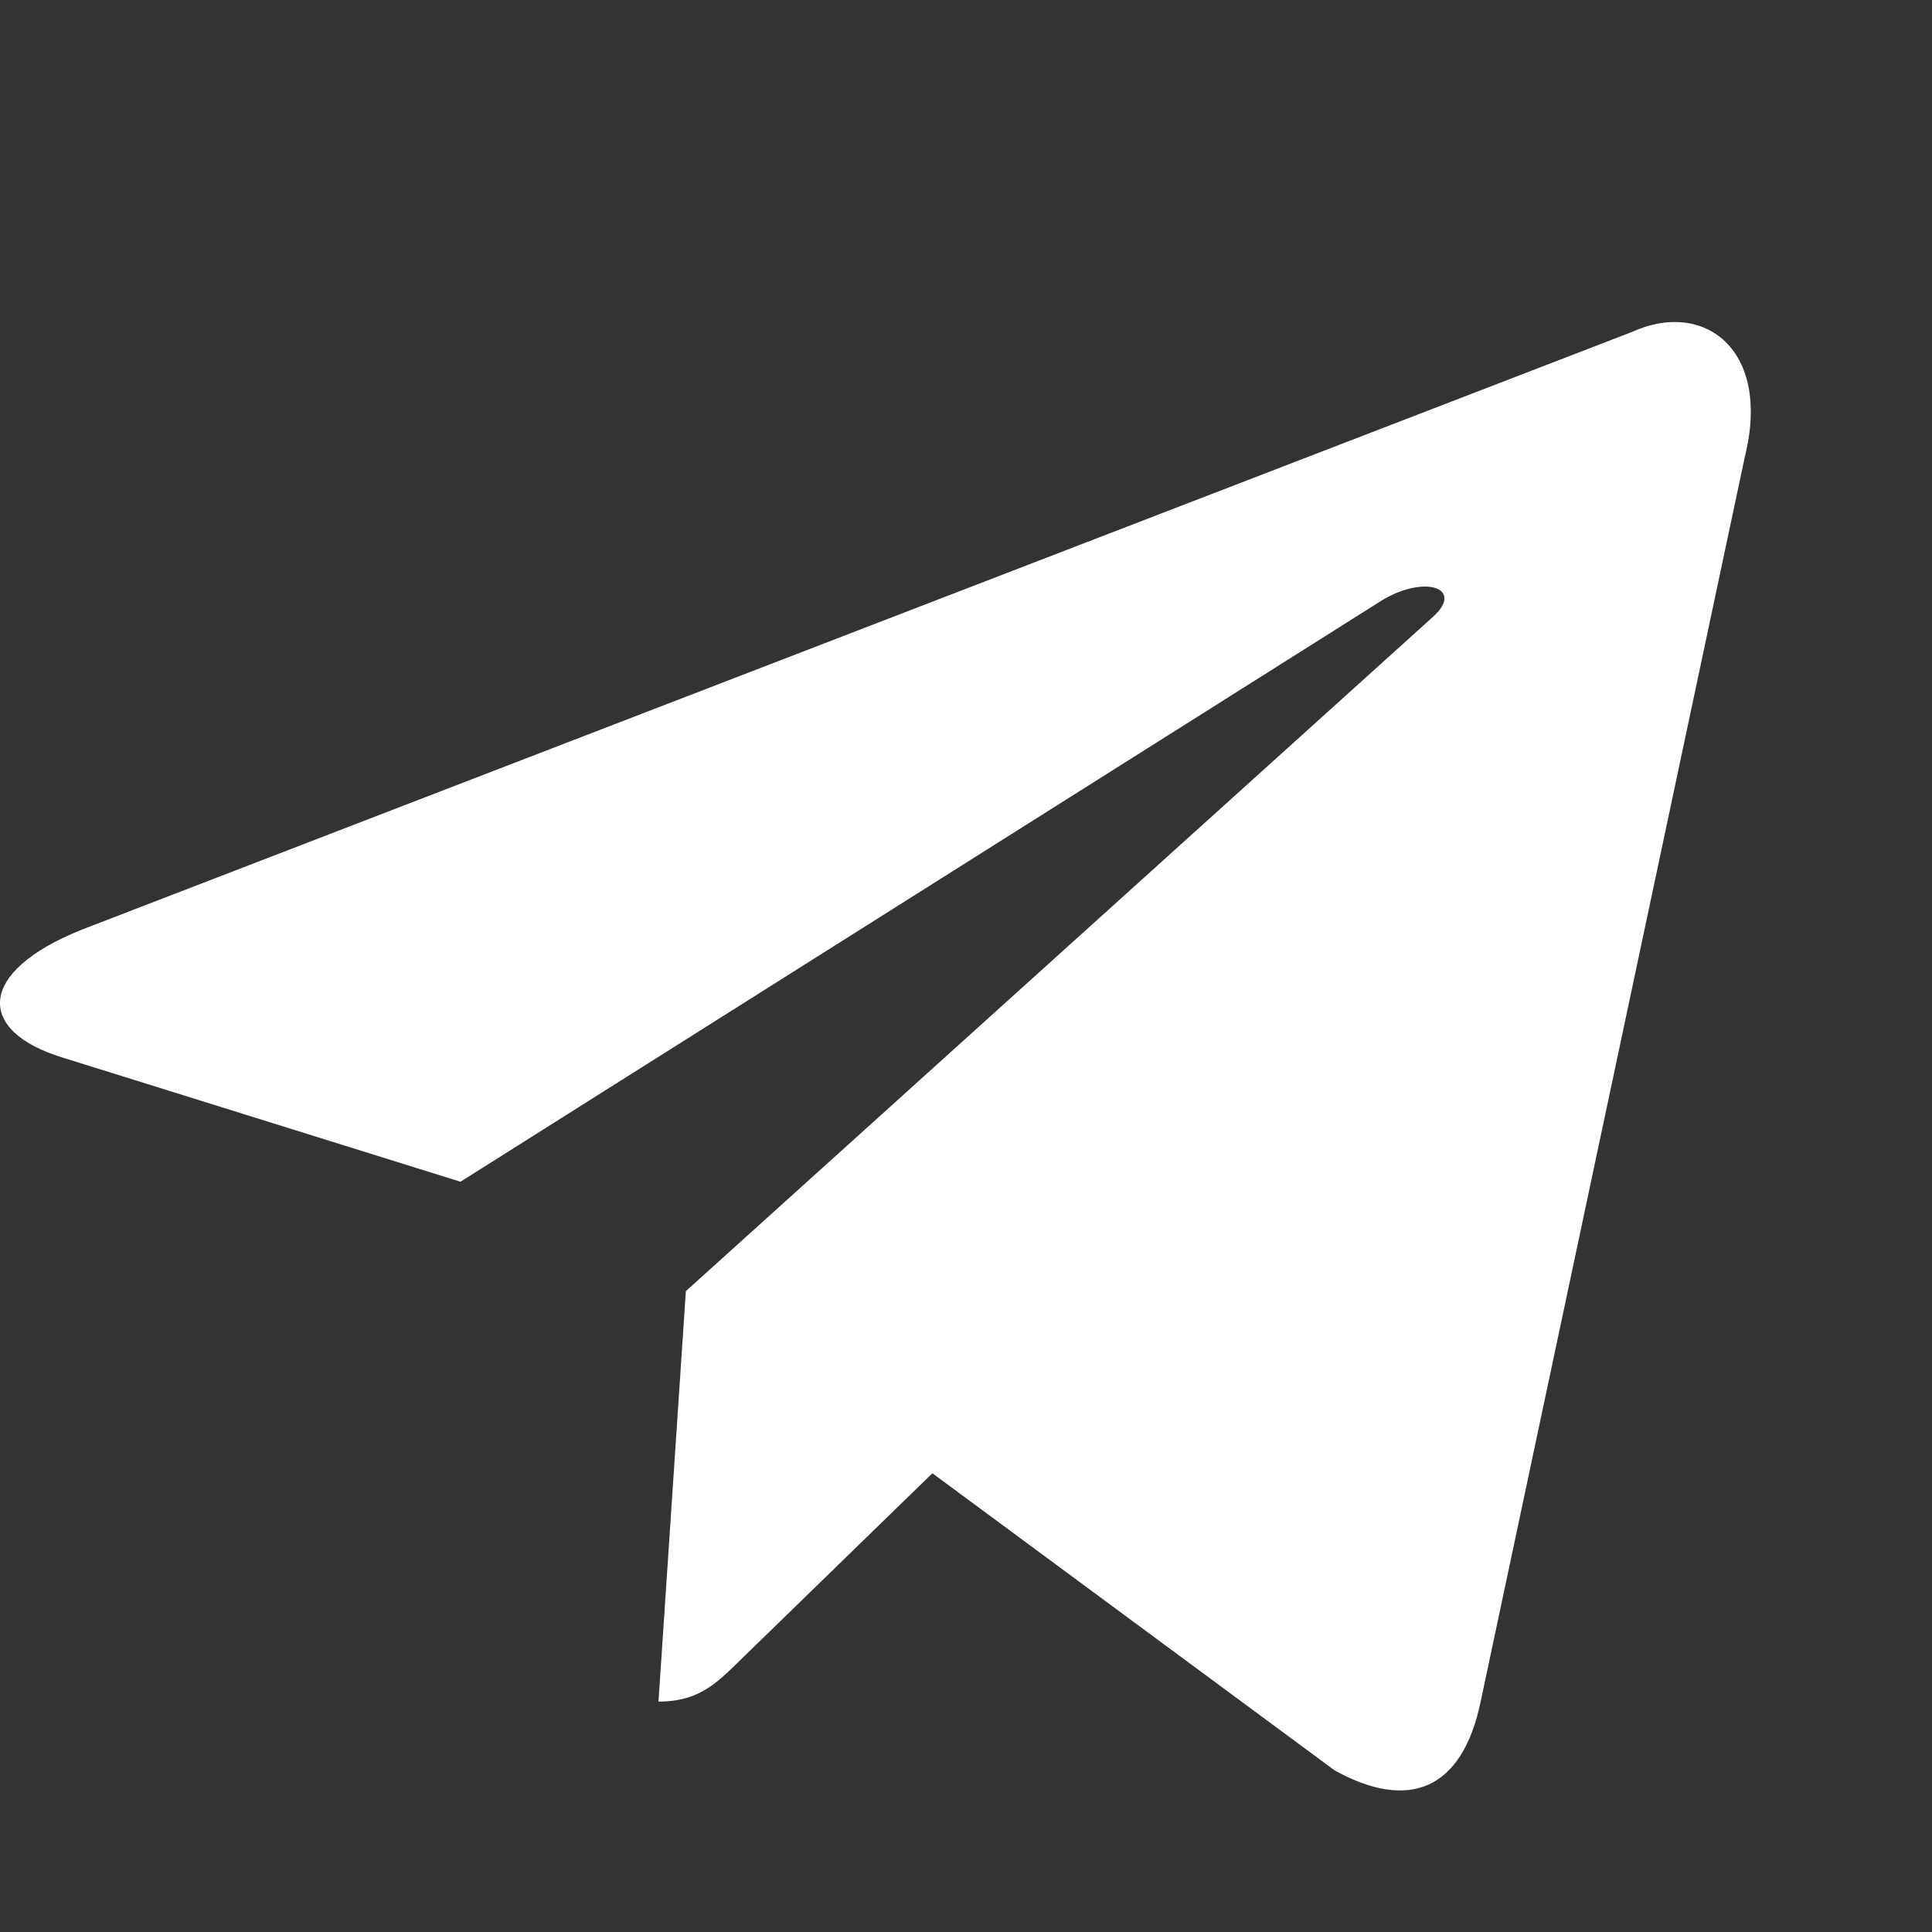 <svg width="24" height="24" viewBox="0 0 24 24" fill="none" xmlns="http://www.w3.org/2000/svg">
<rect x="0" y="0" width="24" height="24" fill="#333333" stroke="none"/>
<path fill-rule="evenodd" clip-rule="evenodd" d="M8.18 21.138C8.68 21.138 8.901 20.909 9.18 20.638L11.846 18.045L8.52 16.039" fill="white"/>
<path fill-rule="evenodd" clip-rule="evenodd" d="M8.52 16.039L16.58 21.993C17.5 22.501 18.164 22.238 18.393 21.139L21.674 5.679C22.01 4.332 21.16 3.721 20.28 4.121L1.015 11.549C-0.3 12.077 -0.292 12.81 0.776 13.137L5.72 14.68L17.165 7.459C17.705 7.132 18.201 7.308 17.794 7.669" fill="white"/>
</svg>
